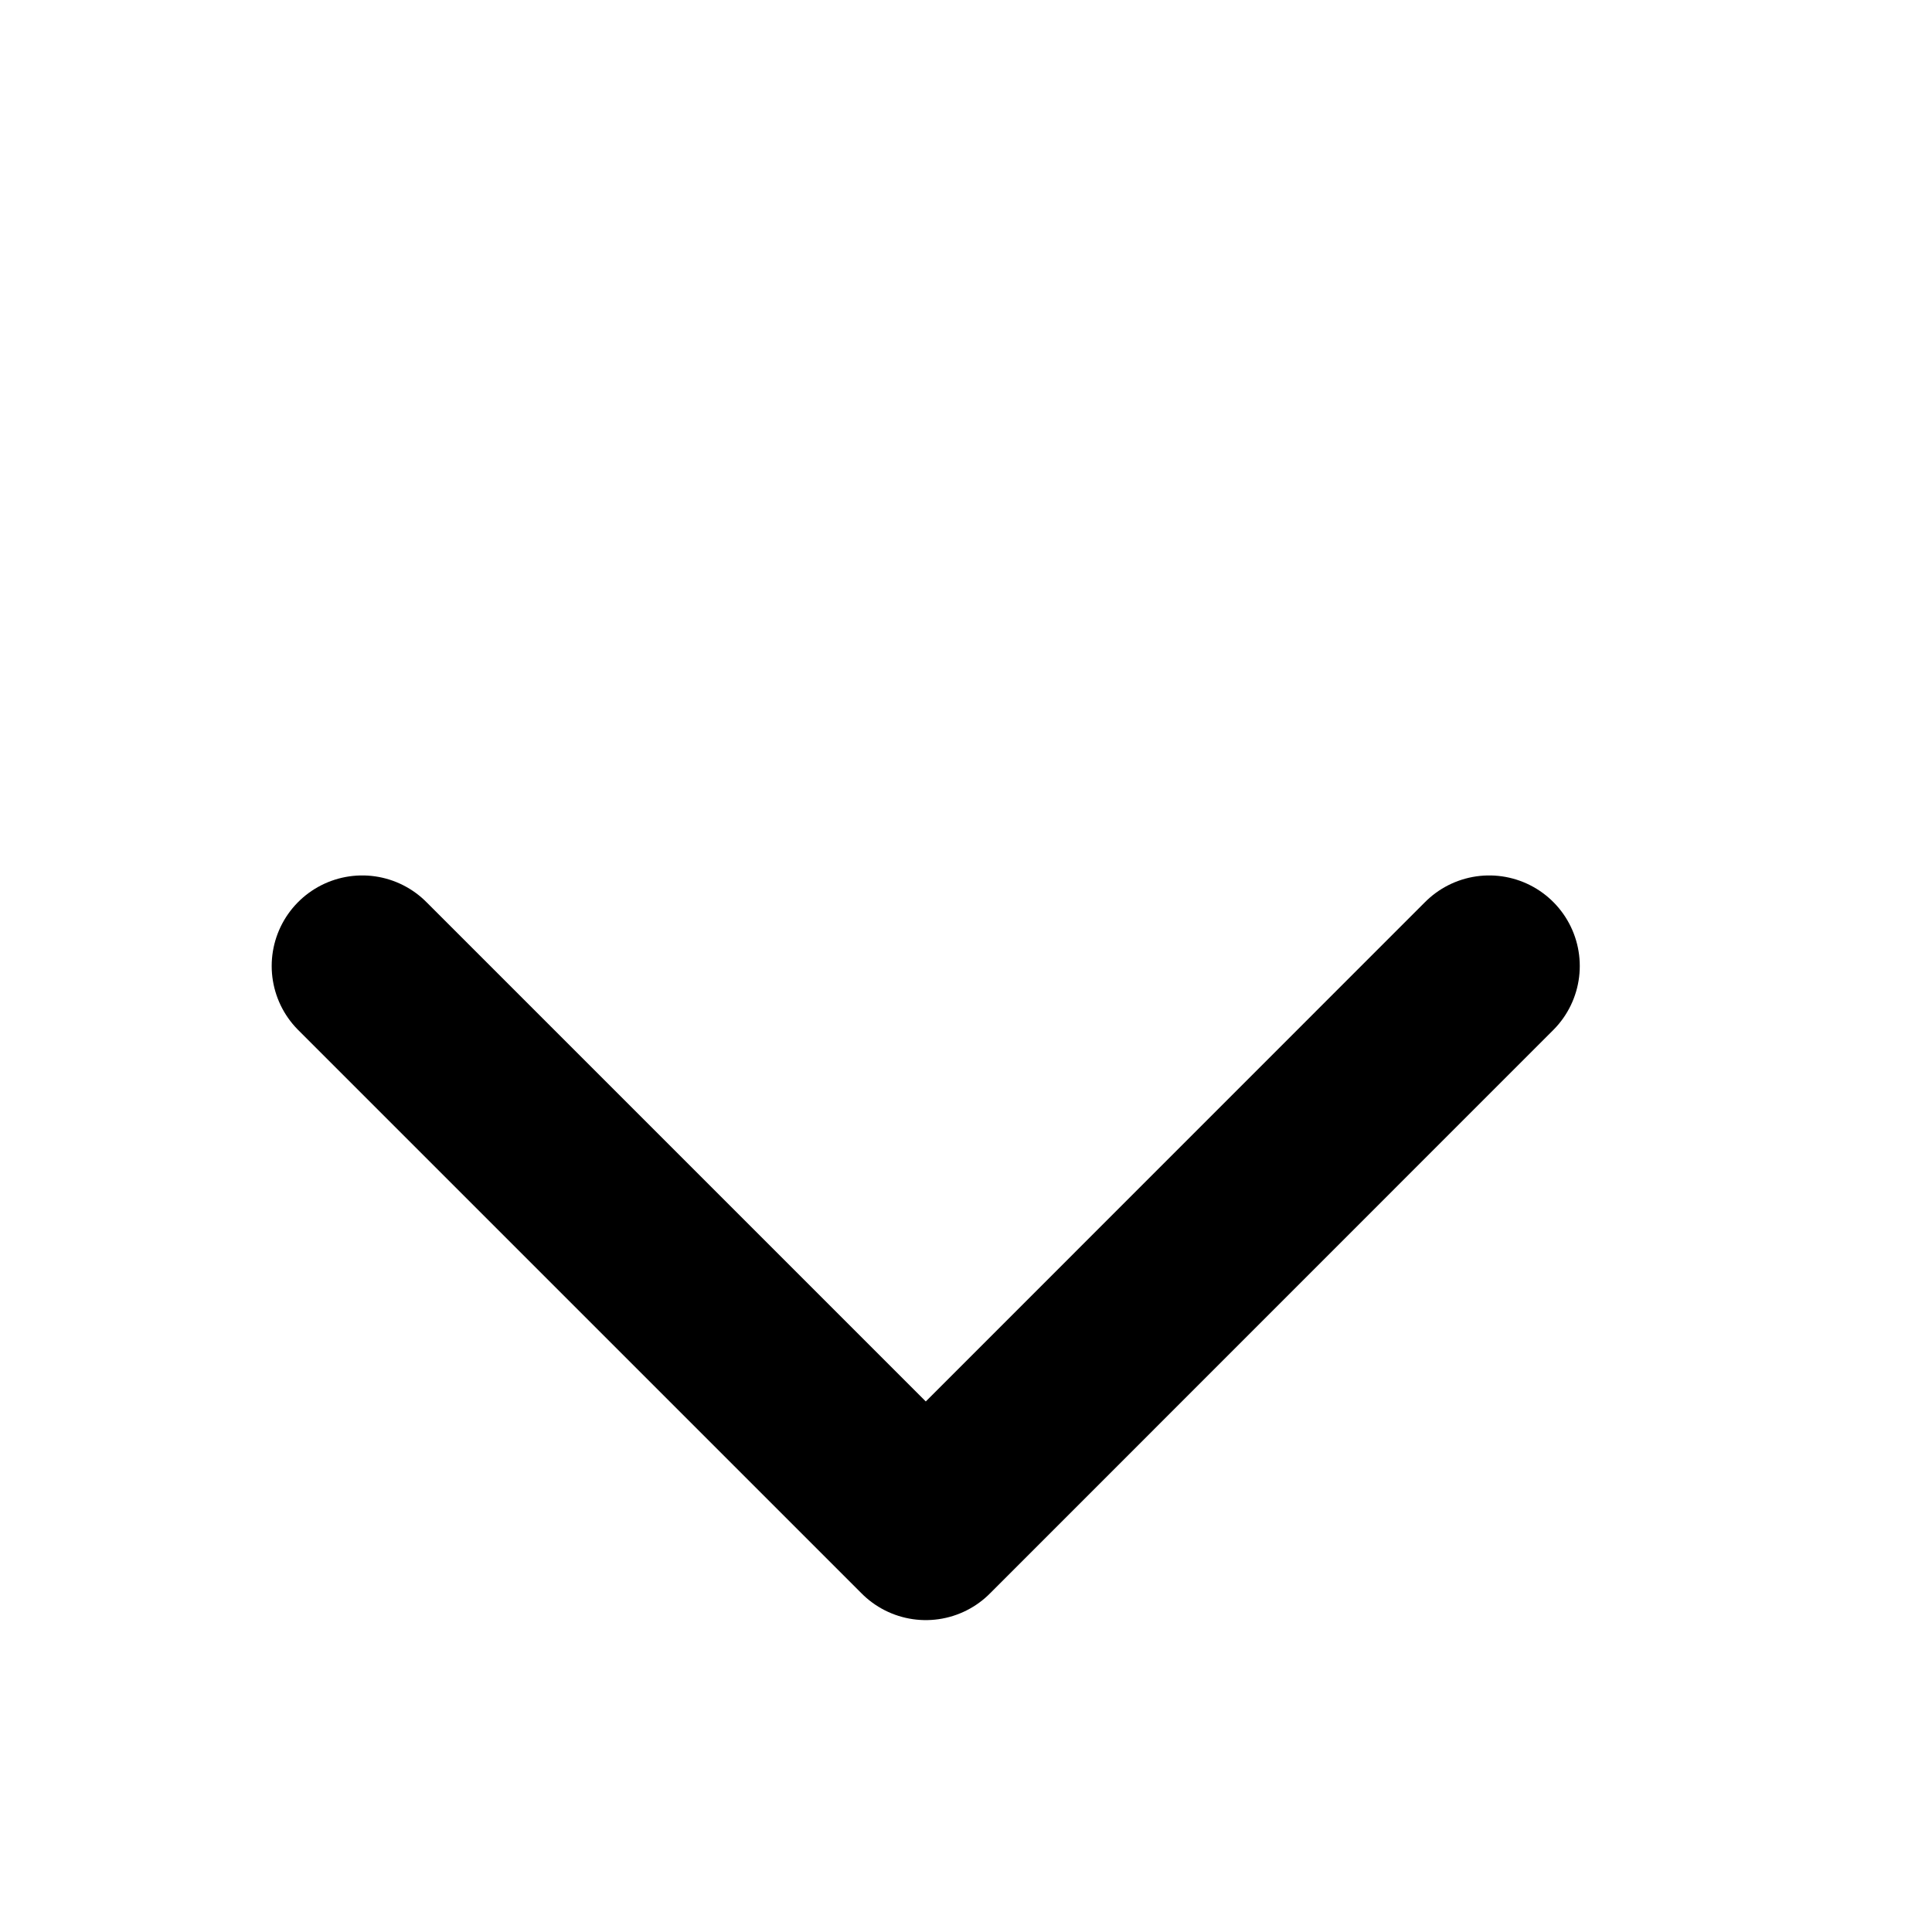 <svg width="16" height="16" viewBox="0 0 16 16" fill="none" xmlns="http://www.w3.org/2000/svg">
<path d="M3 8L7.667 12.667L12.333 8" stroke="black" stroke-width="1.5" stroke-linecap="round" stroke-linejoin="round"/>
</svg>
